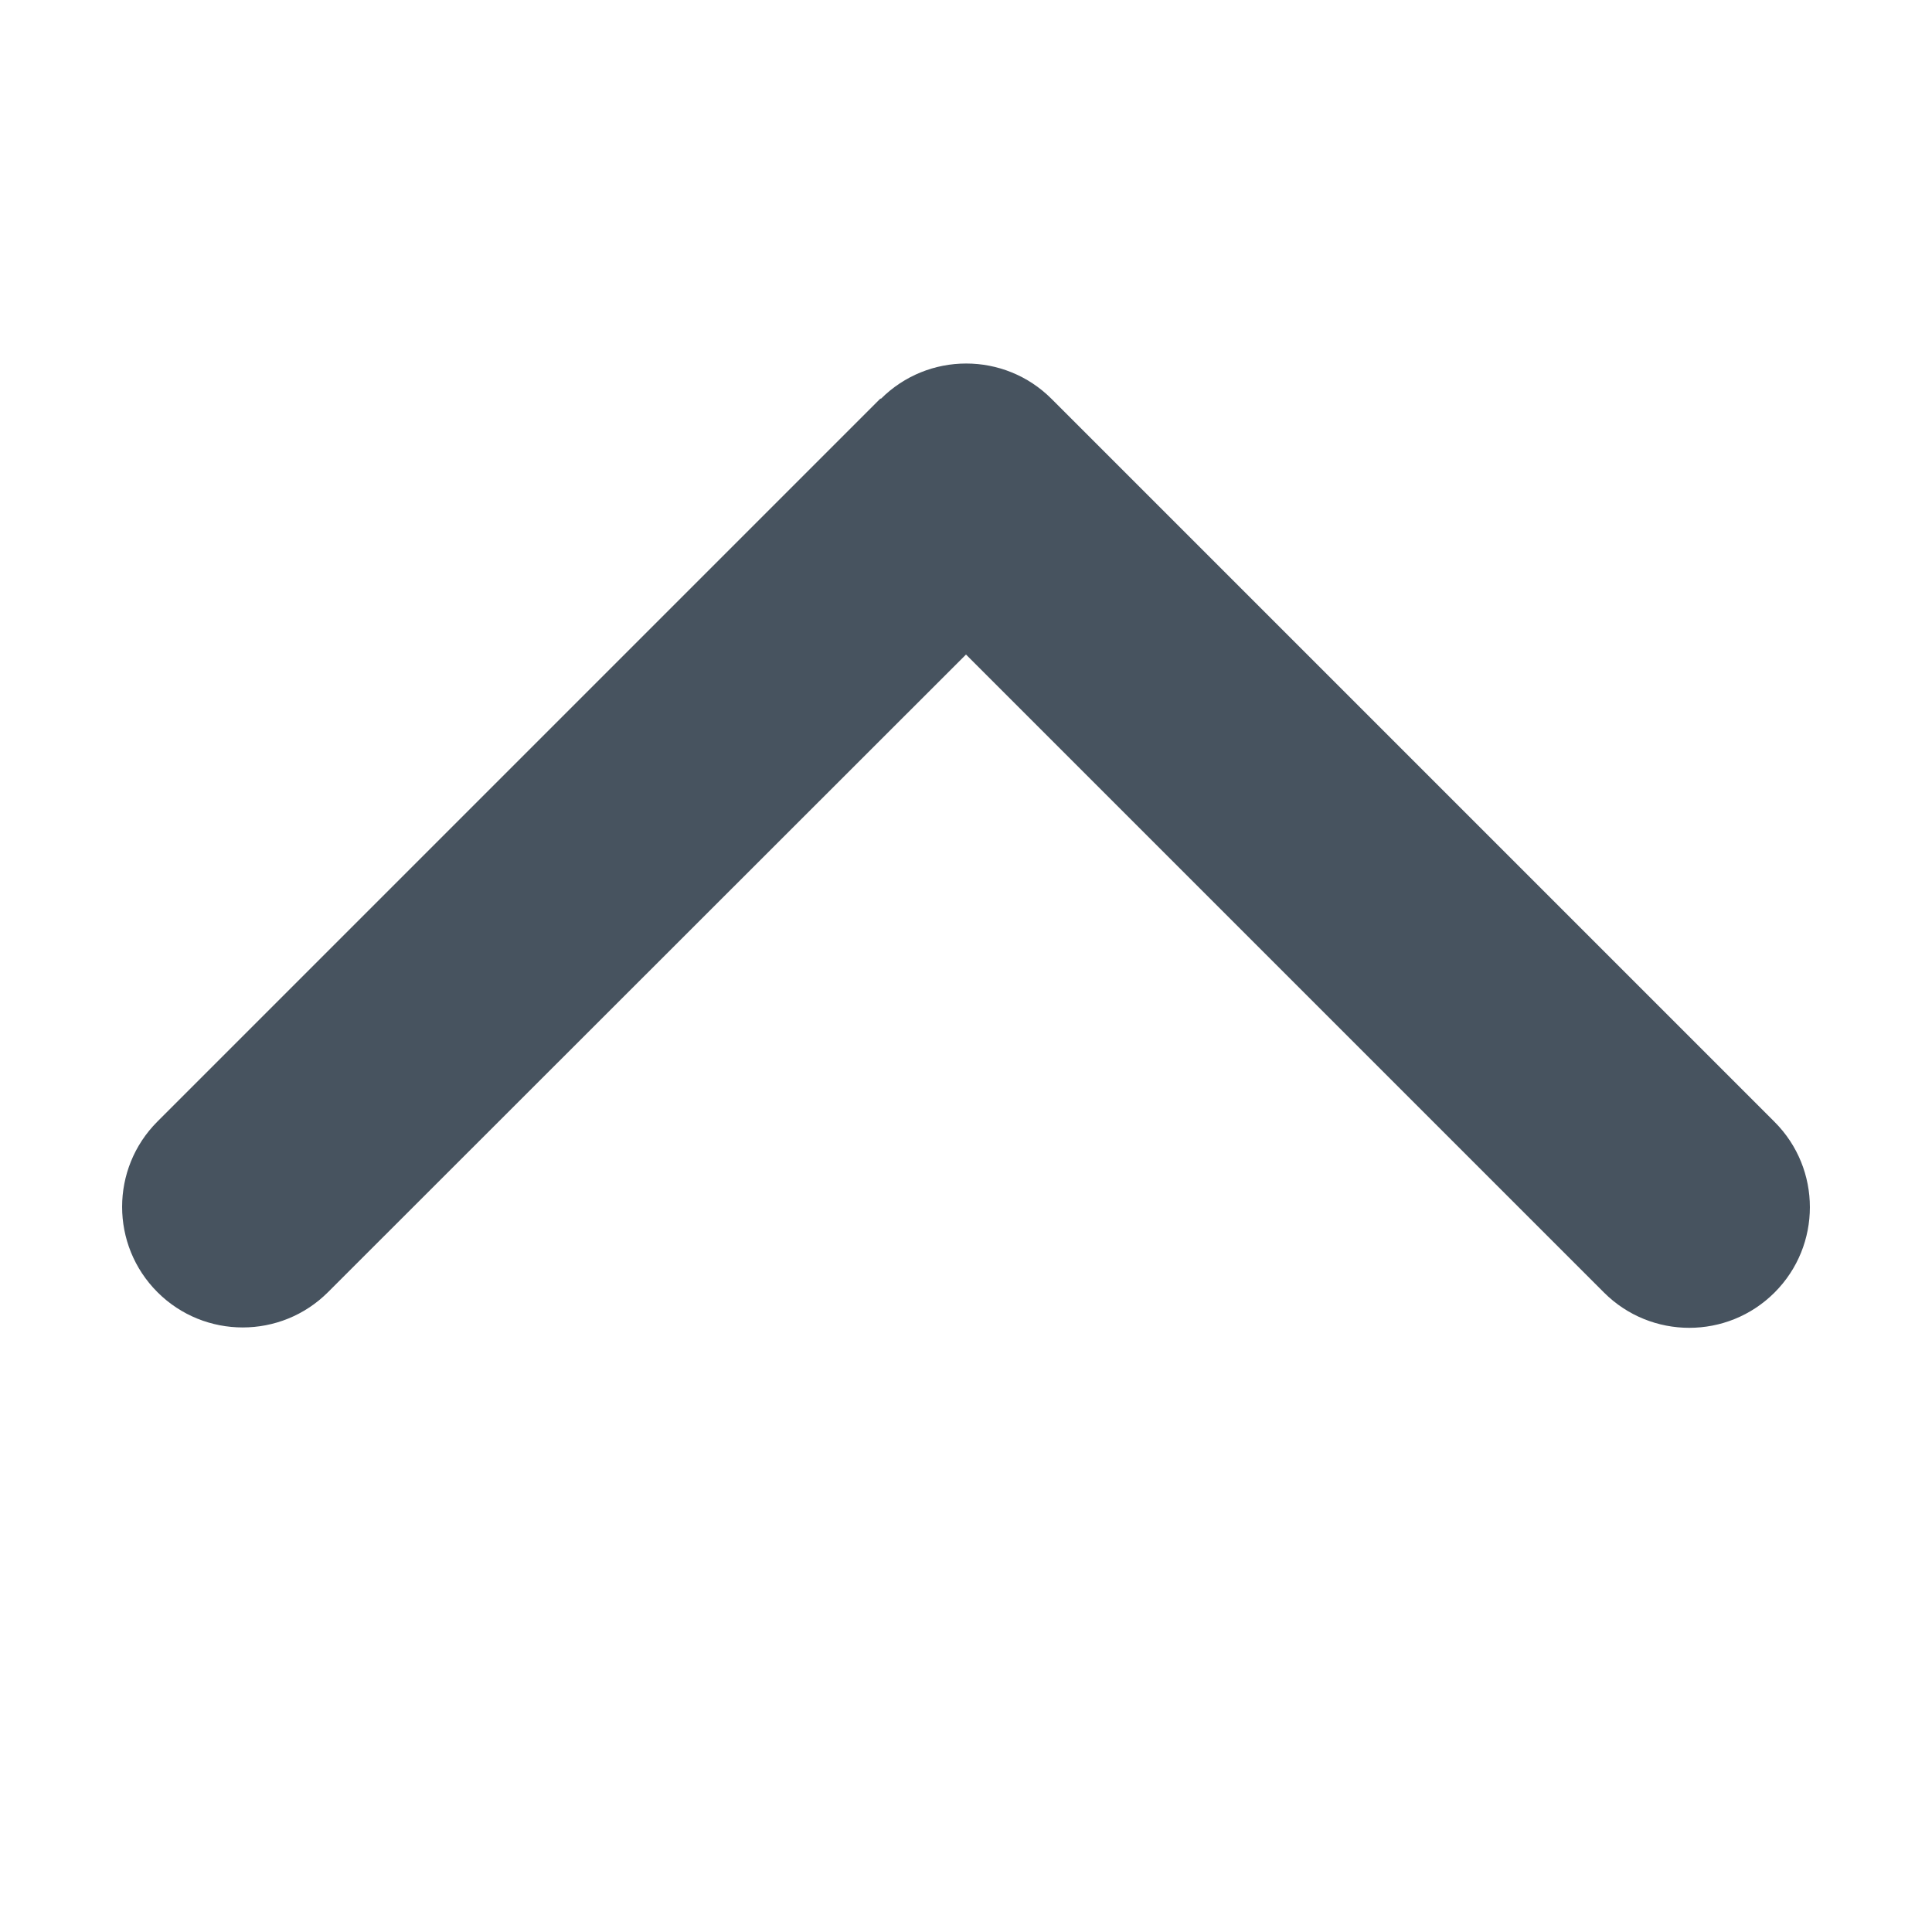 <svg width="513" height="513" viewBox="0 0 513 513" fill="none" xmlns="http://www.w3.org/2000/svg">
<path d="M233.9 105.9C246.4 93.4 266.7 93.4 279.2 105.9L471.2 297.9C483.7 310.4 483.7 330.7 471.2 343.2C458.7 355.7 438.4 355.7 425.9 343.2L256.5 173.8L87.1 343.1C74.6 355.6 54.3 355.6 41.8 343.1C29.3 330.6 29.3 310.3 41.8 297.8L233.8 105.8L233.9 105.9Z" fill="#47535F"/>
</svg>
